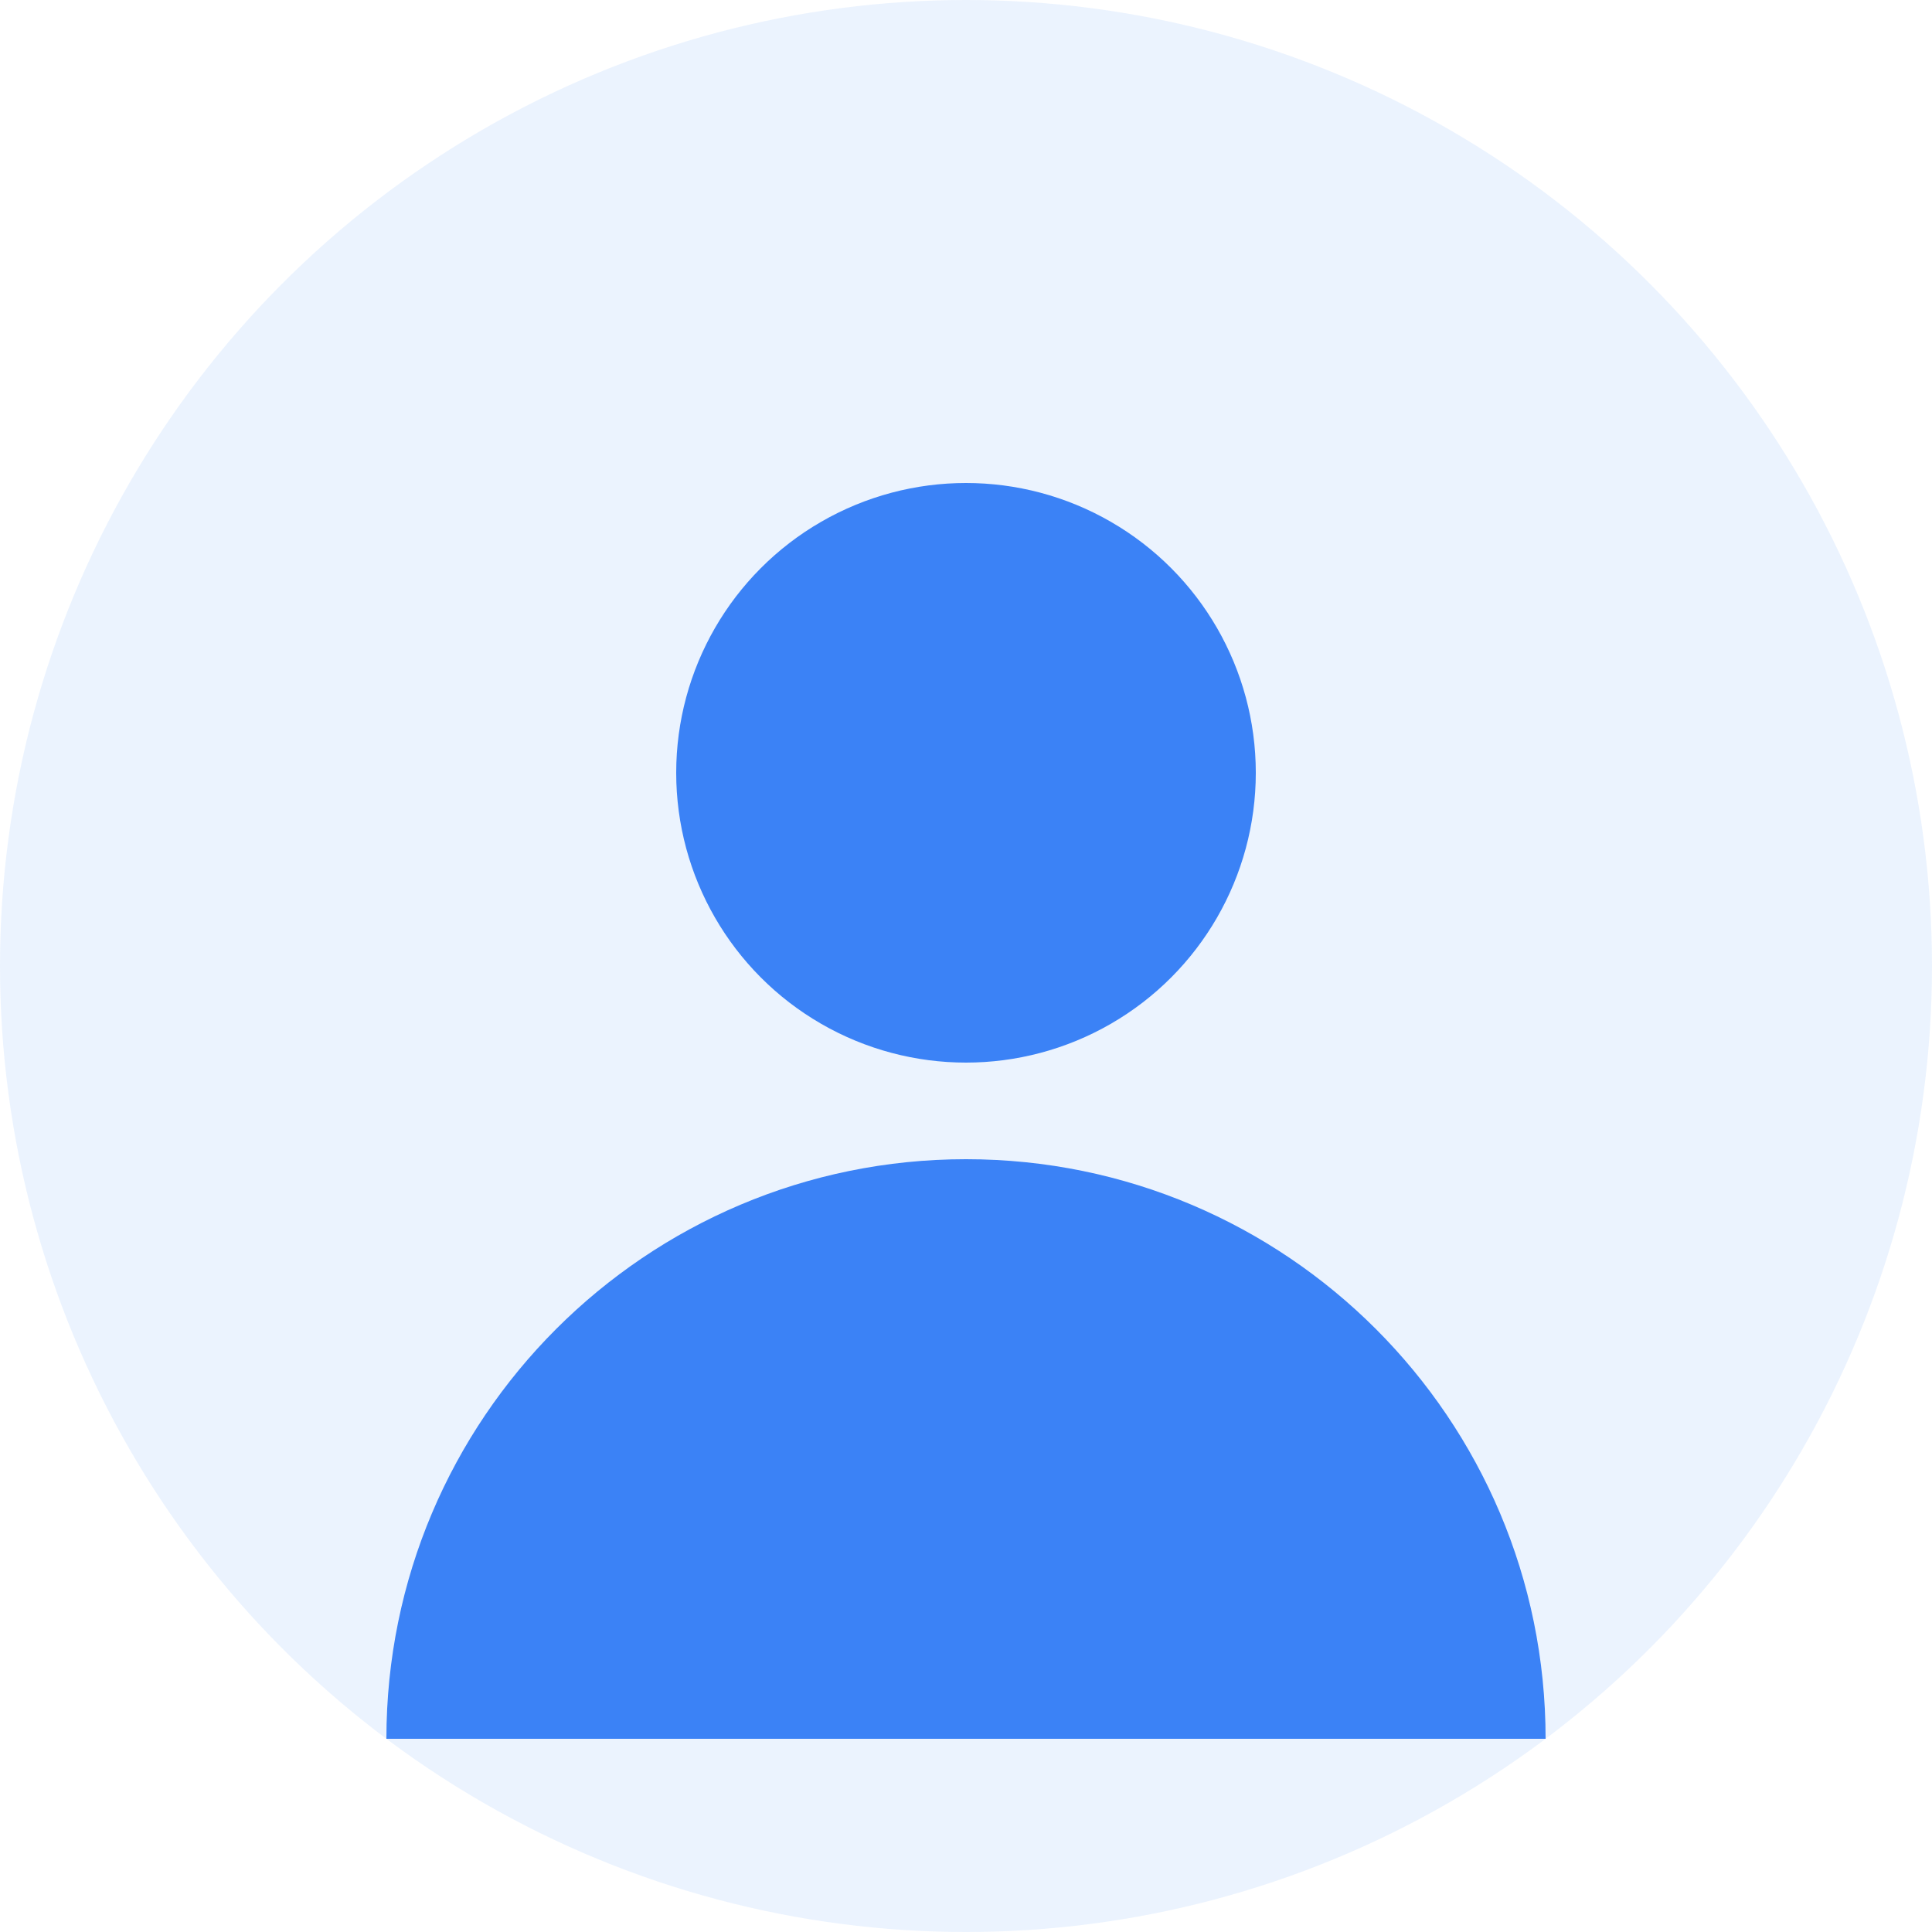 <svg xmlns="http://www.w3.org/2000/svg" width="40" height="40" viewBox="0 0 40 40">
  <circle cx="20" cy="20" r="20" fill="#3b82f6" opacity="0.1"/>
  <circle cx="20" cy="16" r="6" fill="#3b82f6"/>
  <path d="M8 36c0-6.627 5.373-12 12-12s12 5.373 12 12" fill="#3b82f6"/>
</svg>